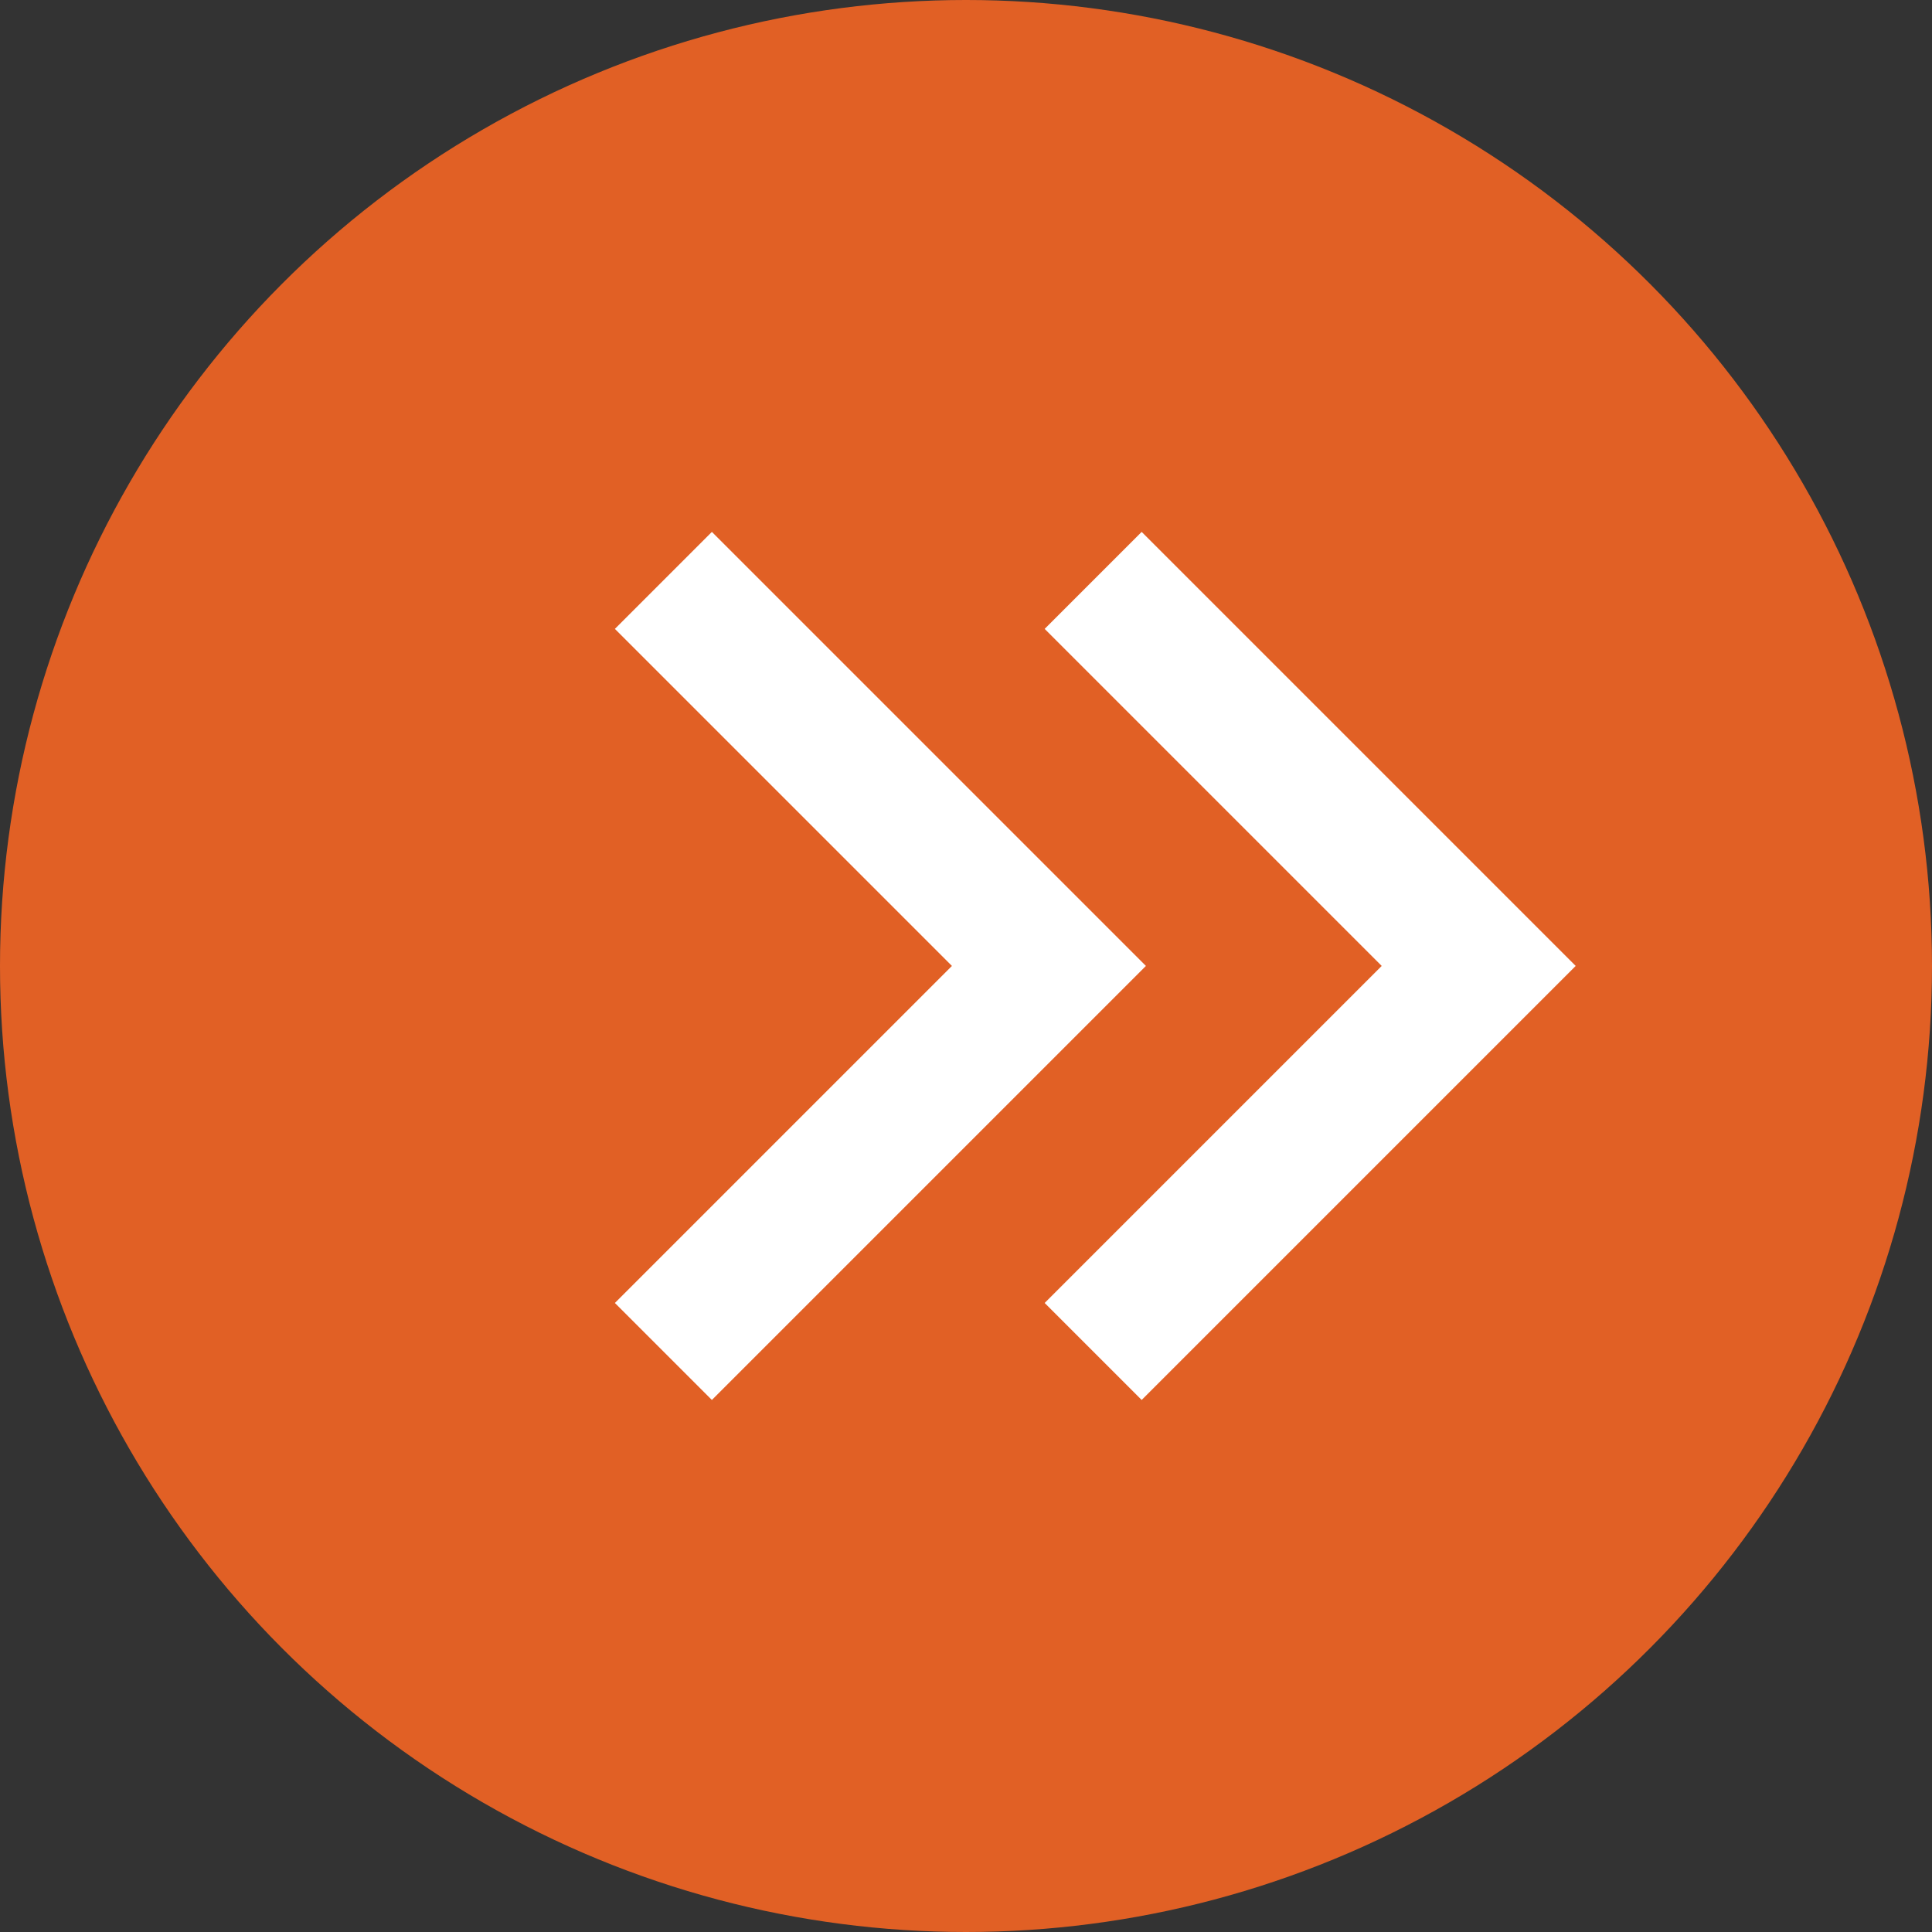 <svg xmlns="http://www.w3.org/2000/svg" width="28.168" height="28.168">
    <rect width="100%" height="100%" fill="#333333" stroke="none"/>
    <defs>
        <style>
            .cls-2{fill:none;stroke:#fff;stroke-miterlimit:10;stroke-width:2px}
        </style>
    </defs>
    <g id="Group_285" data-name="Group 285" transform="translate(-4442.655 -1443.727)">
        <circle id="Ellipse_41" data-name="Ellipse 41" cx="14.084" cy="14.084" r="14.084" transform="translate(4442.655 1443.727)" style="fill:#e16025"/>
        <g id="Group_284" data-name="Group 284">
            <path id="Path_124" data-name="Path 124" class="cls-2" d="m4458.593 1452.189 5.621 5.621-5.621 5.621"/>
            <path id="Path_125" data-name="Path 125" class="cls-2" d="m4452.327 1452.189 5.621 5.621-5.621 5.621"/>
        </g>
    </g>
</svg>
